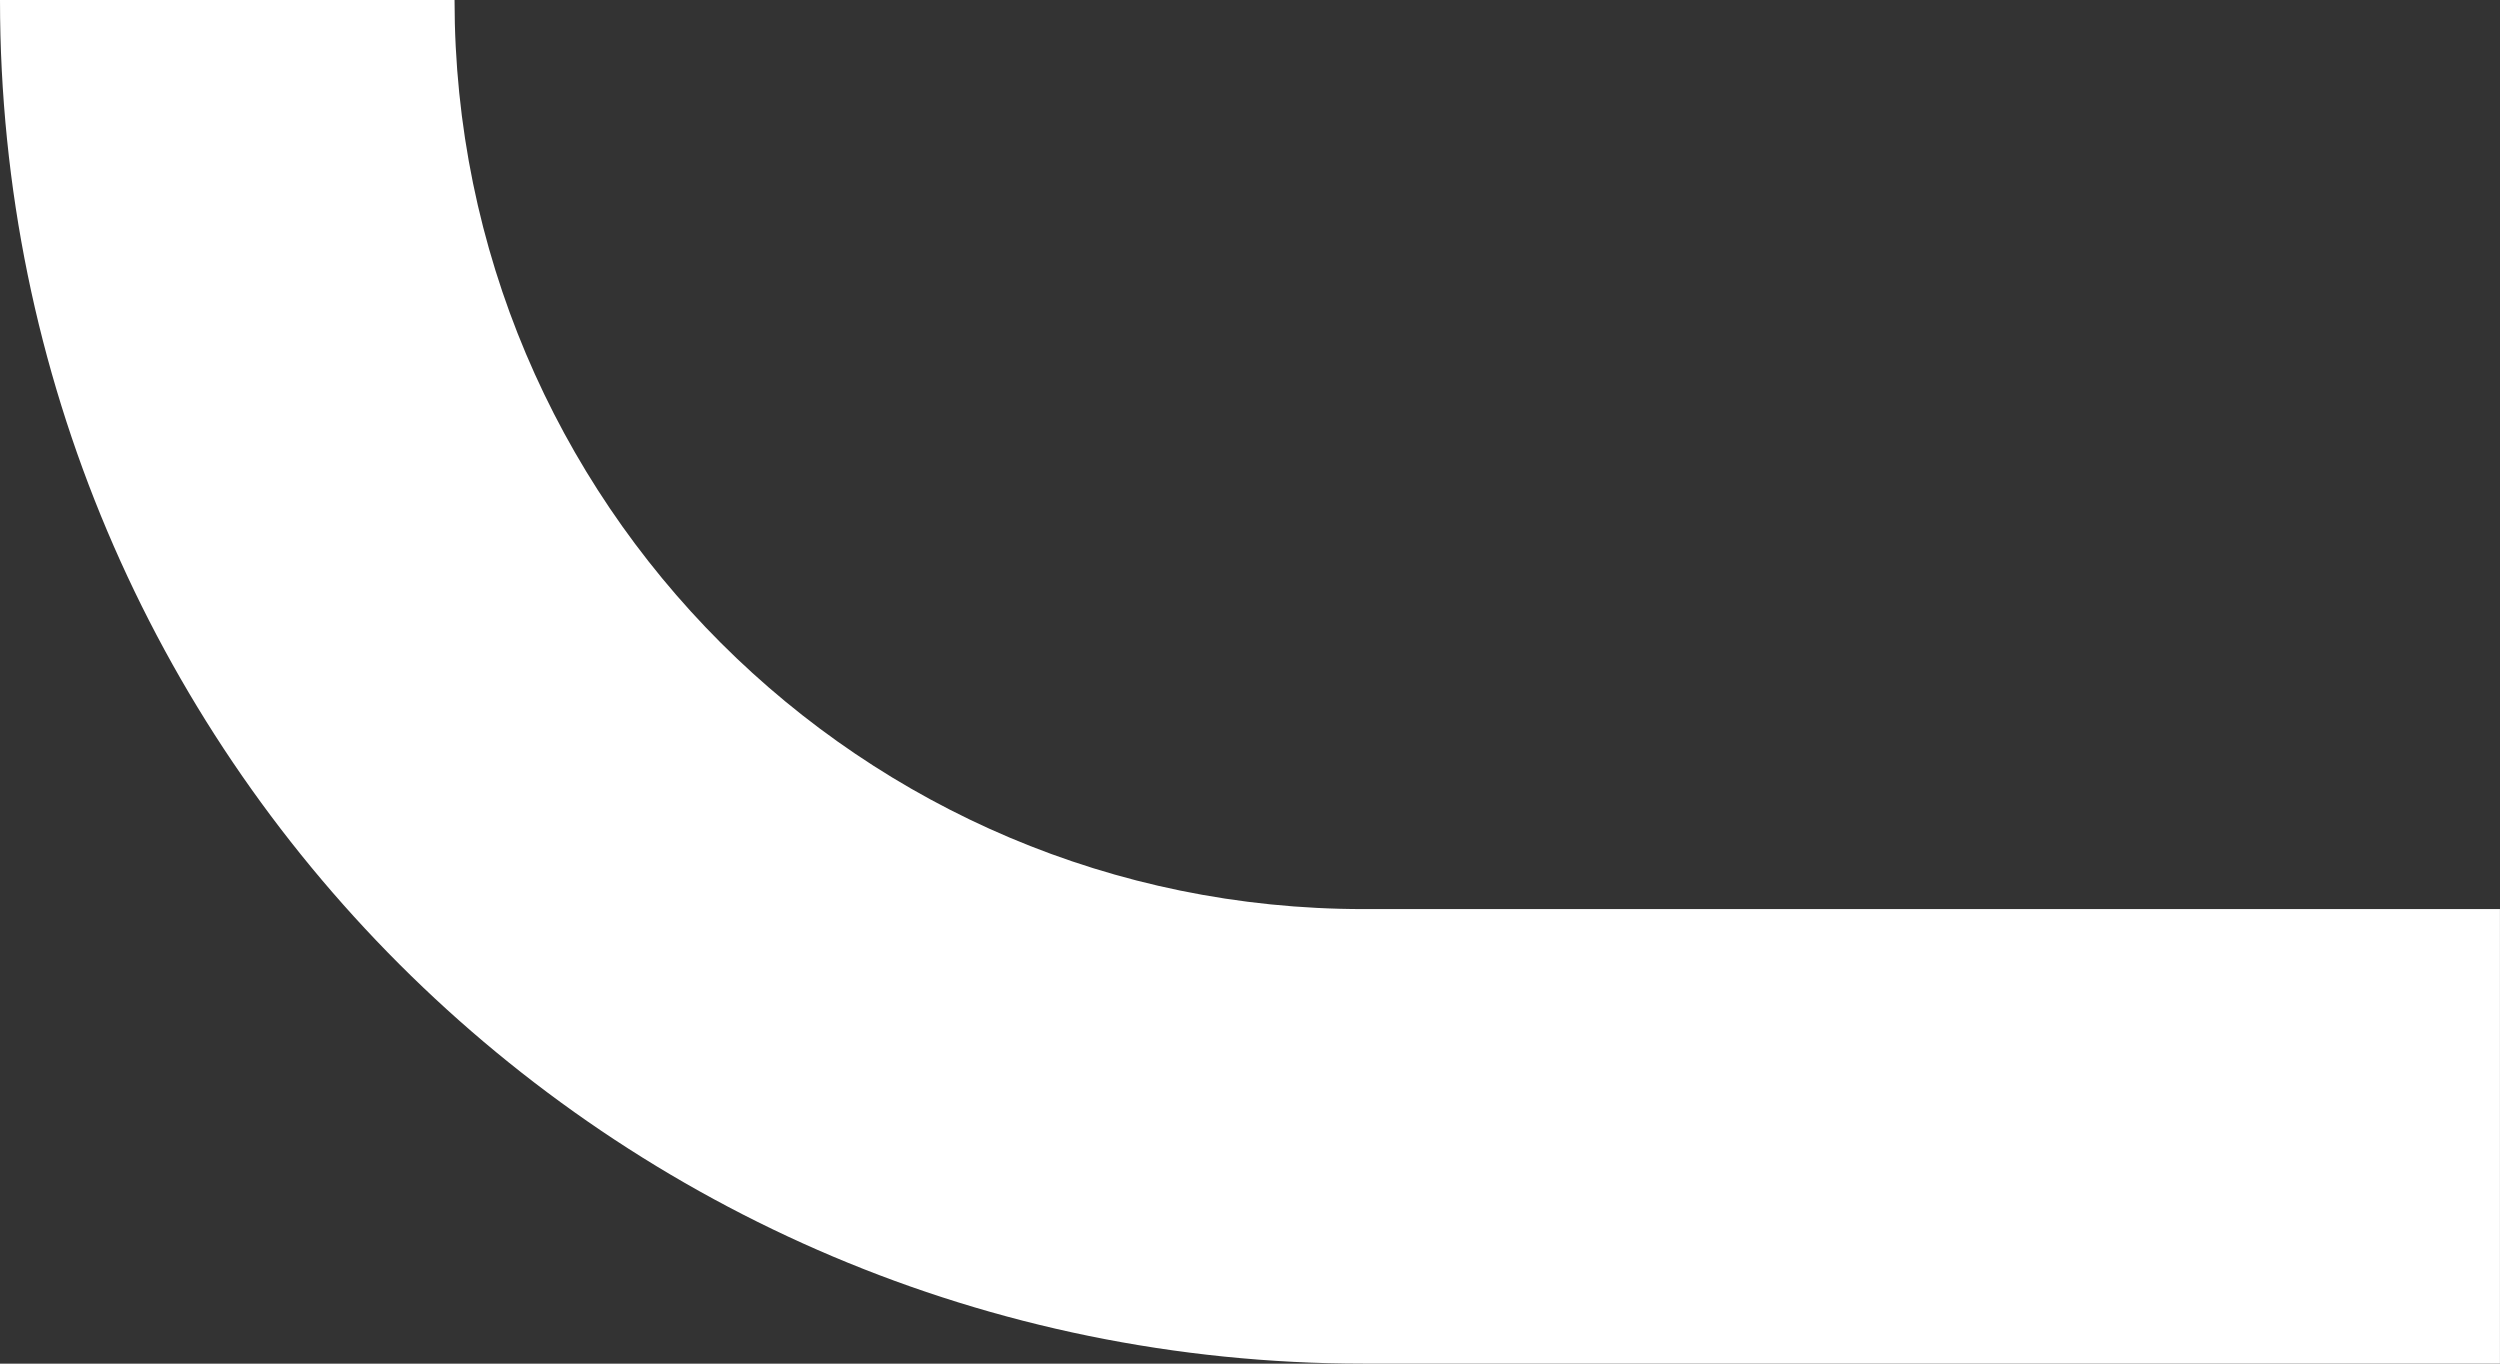 <svg width="55" height="30" viewBox="0 0 55 30" fill="none" xmlns="http://www.w3.org/2000/svg">
<rect x="0" y="0" width="55" height="30" fill="#333333" stroke="none"/>
<path fill-rule="evenodd" clip-rule="evenodd" d="M30 30C13.431 30 0 16.569 0 -7.15256e-06L10 -5.24521e-06C10 11.046 18.954 20 30 20L54.999 20C54.999 20 54.999 20 54.999 20V30L30 30Z" fill="white"/>
</svg>

